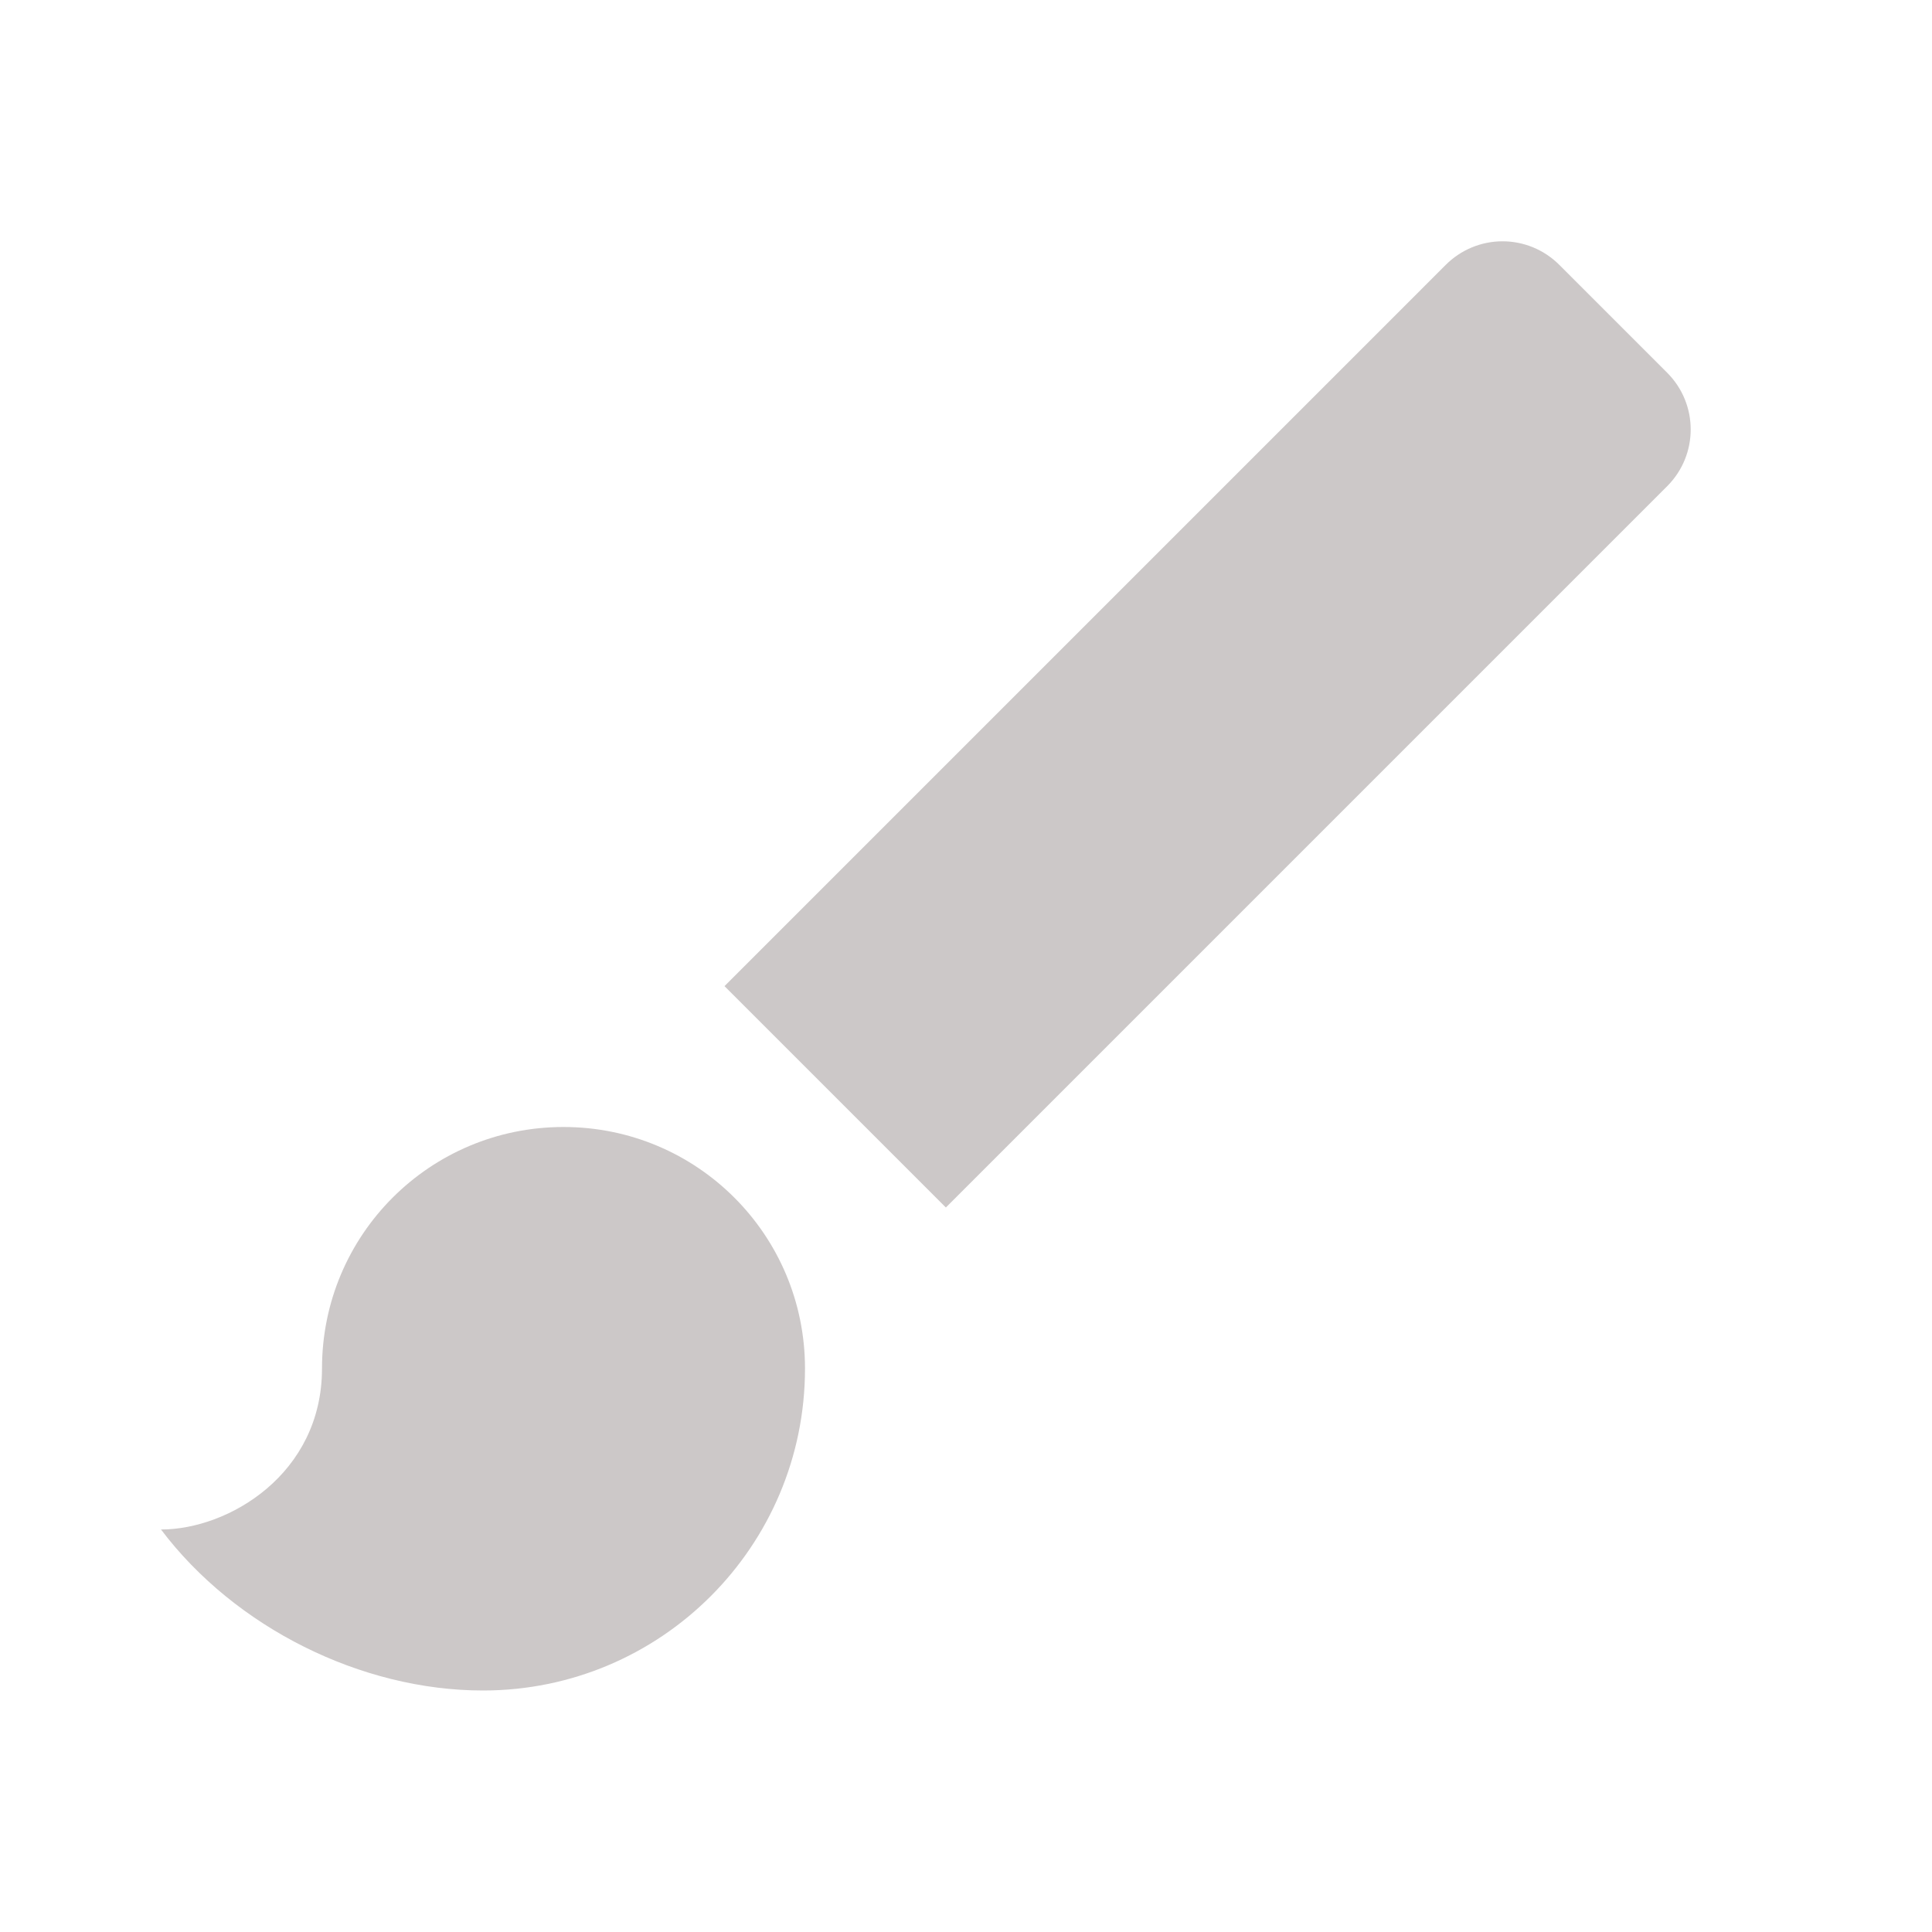 <svg width="171" height="171" viewBox="0 0 171 171" fill="none" xmlns="http://www.w3.org/2000/svg">
<path d="M49.875 99.75C38.047 99.75 28.5 109.298 28.5 121.125C28.5 130.459 20.235 135.375 14.25 135.375C20.805 144.068 31.991 149.625 42.75 149.625C58.496 149.625 71.25 136.871 71.25 121.125C71.25 109.298 61.703 99.75 49.875 99.75ZM147.559 32.989L138.011 23.441C137.352 22.781 136.569 22.257 135.707 21.899C134.845 21.541 133.921 21.357 132.988 21.357C132.055 21.357 131.131 21.541 130.269 21.899C129.407 22.257 128.624 22.781 127.965 23.441L64.125 87.281L83.719 106.875L147.559 43.035C150.337 40.256 150.337 35.768 147.559 32.989Z" fill="#CCC8C8"/>
</svg>
